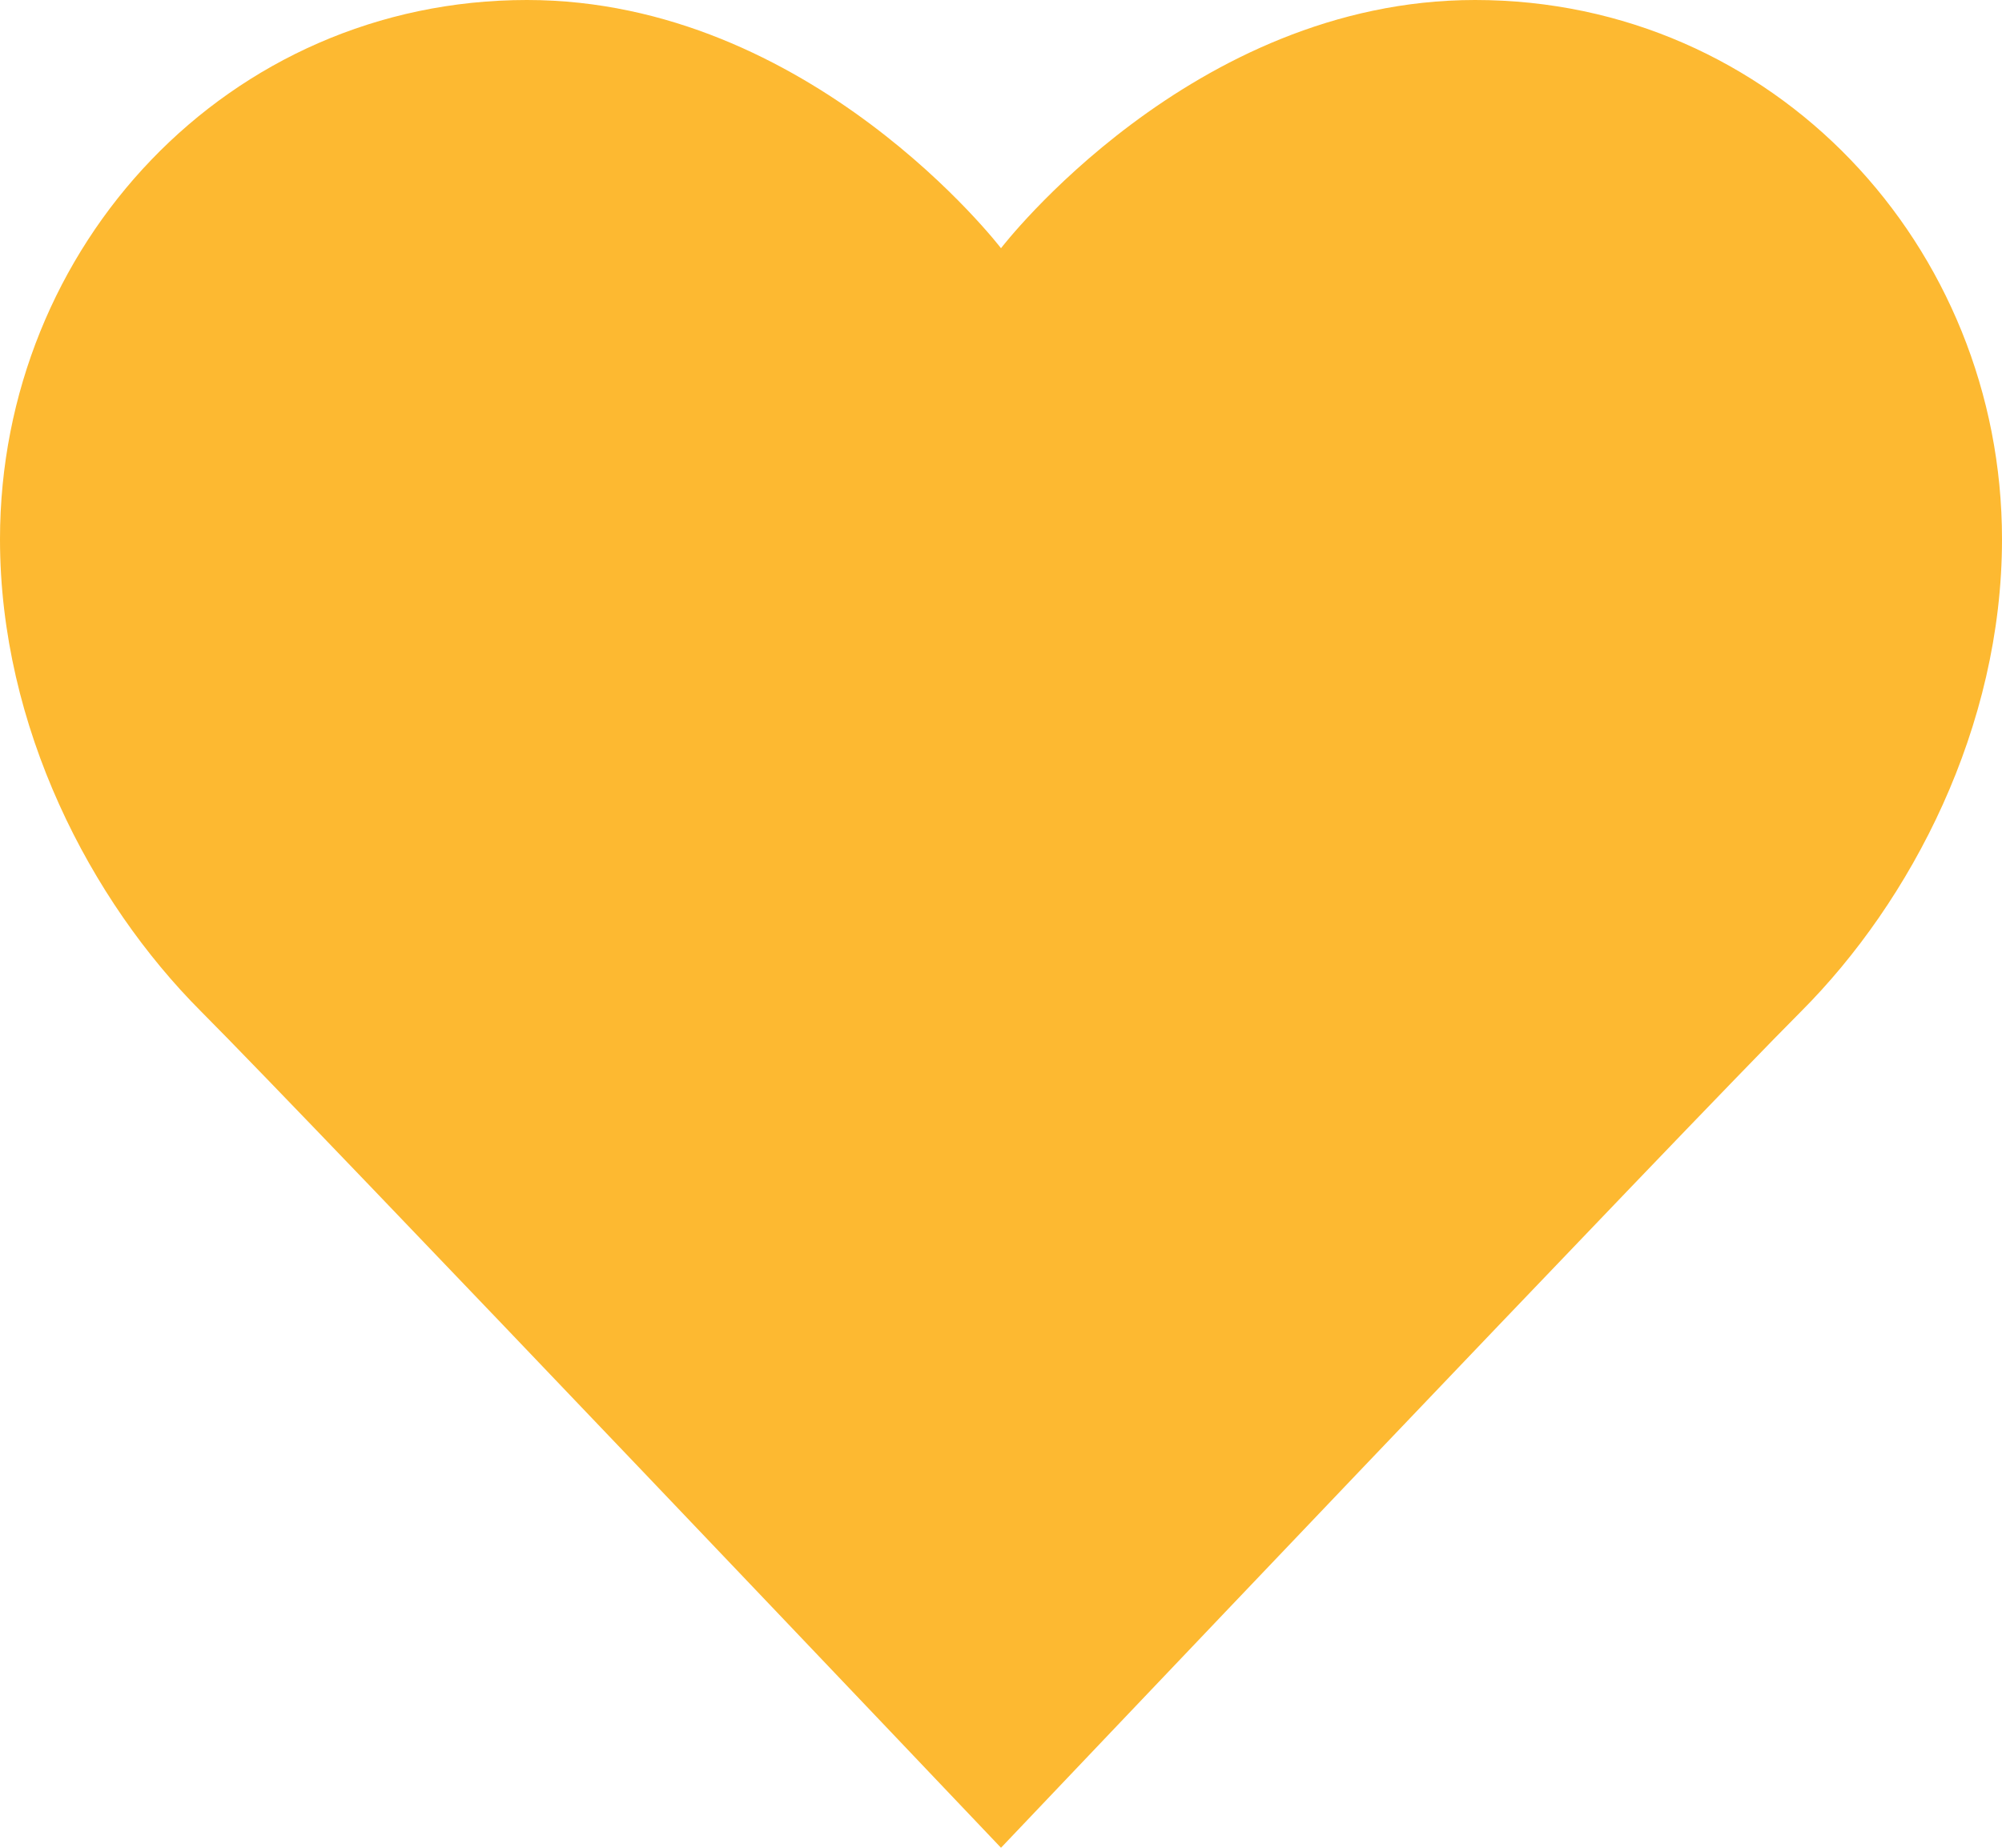 <?xml version="1.0" encoding="utf-8"?>
<!-- Generator: Adobe Illustrator 18.0.0, SVG Export Plug-In . SVG Version: 6.00 Build 0)  -->
<!DOCTYPE svg PUBLIC "-//W3C//DTD SVG 1.1//EN" "http://www.w3.org/Graphics/SVG/1.1/DTD/svg11.dtd">
<svg version="1.1" id="Layer_1" xmlns="http://www.w3.org/2000/svg" xmlns:xlink="http://www.w3.org/1999/xlink" x="0px" y="0px"
	 width="13px" height="12px" viewBox="0 0 13 12" style="enable-background:new 0 0 13 12;" xml:space="preserve">
<g>
	<g>
		<path style="fill:#FDB931;" d="M9.578,0C7.735,0,6.5,1.612,6.5,1.612S5.265,0,3.422,0C1.48,0,0,1.6,0,3.502
			c0,1.22,0.589,2.349,1.305,3.066C2.021,7.285,6.5,12,6.5,12s4.479-4.715,5.195-5.431
			C12.411,5.852,13,4.722,13,3.502C13,1.6,11.52,0,9.578,0L9.578,0z"/>
	</g>
</g>
</svg>
